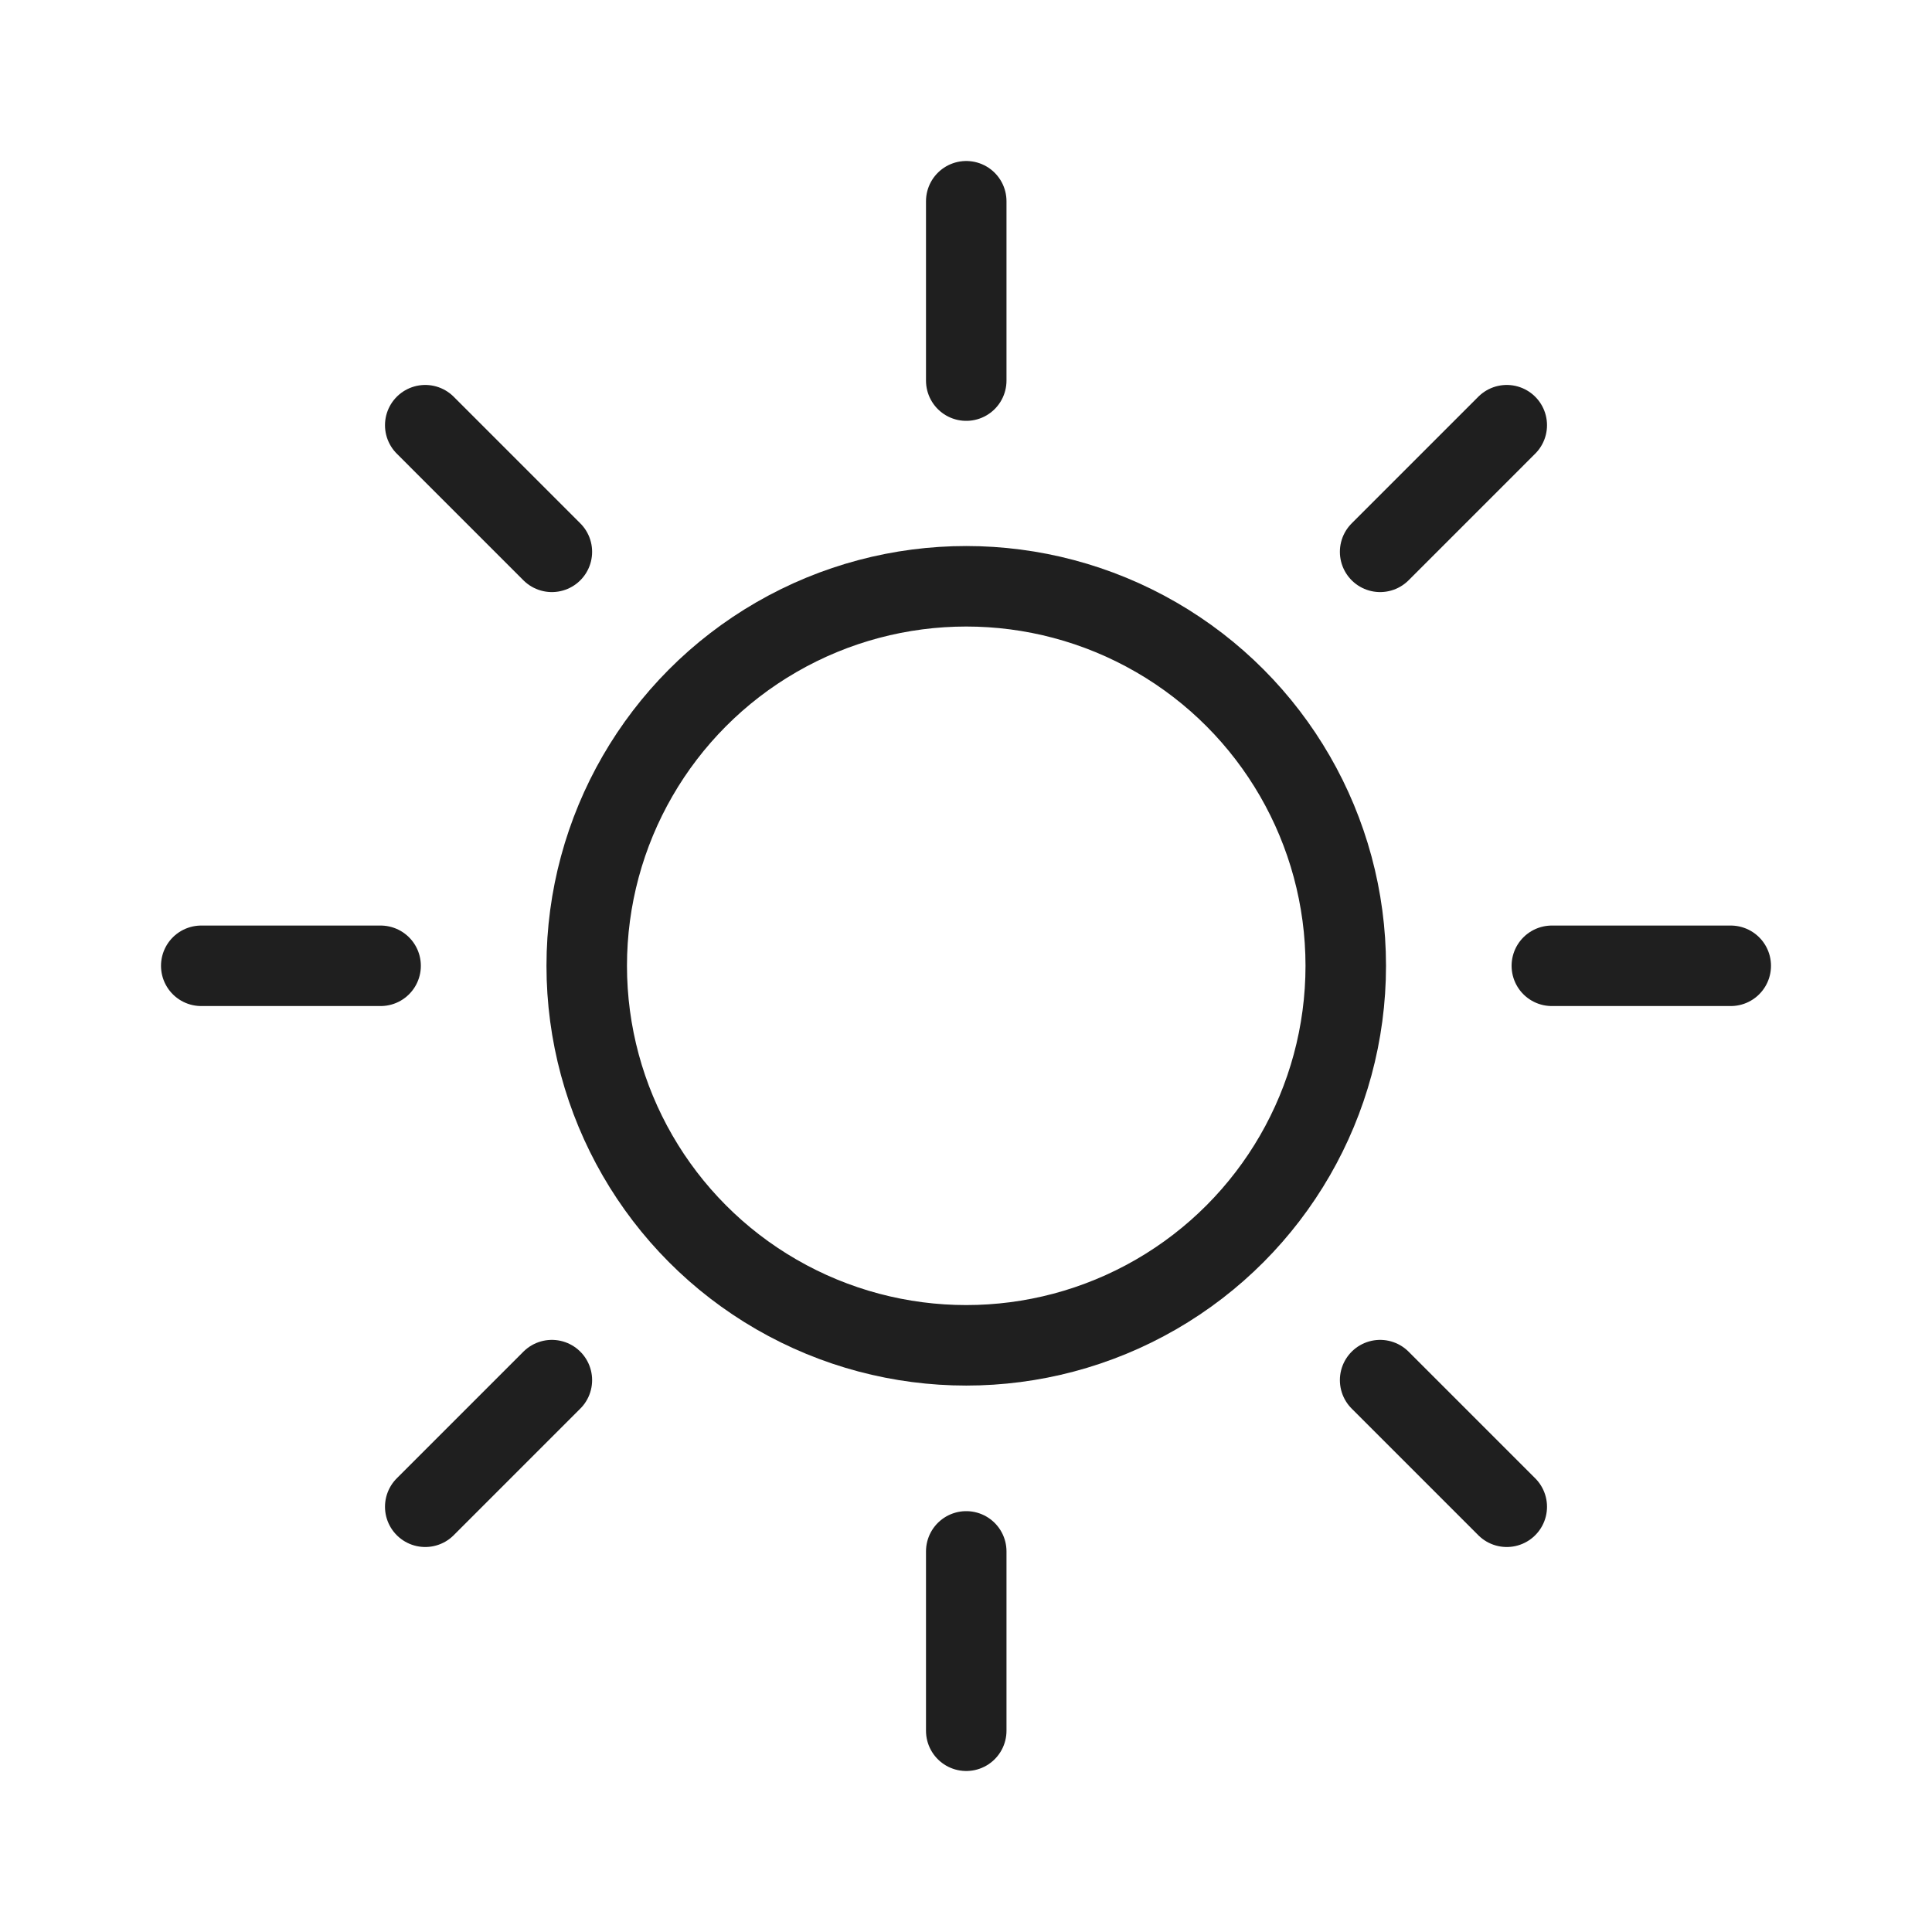 <svg xmlns="http://www.w3.org/2000/svg" width="48" height="48" viewBox="0 0 48 48">
  <g id="ic_sun" transform="translate(770 1371)">
    <rect id="Rectangle_7" data-name="Rectangle 7" width="48" height="48" transform="translate(-770 -1371)" fill="#ffd2d2" opacity="0"/>
    <g id="Group_7" data-name="Group 7" transform="translate(31.11 -1.51)">
      <circle id="Ellipse_1" data-name="Ellipse 1" cx="9.429" cy="9.429" r="9.429" transform="translate(-786.533 -1354.924)" stroke-width="2" stroke="#1f1f1f" stroke-linecap="round" stroke-linejoin="round" fill="none"/>
      <line id="Line_1" data-name="Line 1" y2="4.456" transform="translate(-777.104 -1364.49)" fill="none" stroke="#1f1f1f" stroke-linecap="round" stroke-linejoin="round" stroke-width="2"/>
      <line id="Line_2" data-name="Line 2" y2="4.456" transform="translate(-777.104 -1330.946)" fill="none" stroke="#1f1f1f" stroke-linecap="round" stroke-linejoin="round" stroke-width="2"/>
      <line id="Line_3" data-name="Line 3" x2="3.146" y2="3.146" transform="translate(-790.545 -1358.926)" fill="none" stroke="#1f1f1f" stroke-linecap="round" stroke-linejoin="round" stroke-width="2"/>
      <line id="Line_4" data-name="Line 4" x2="3.146" y2="3.146" transform="translate(-766.821 -1335.201)" fill="none" stroke="#1f1f1f" stroke-linecap="round" stroke-linejoin="round" stroke-width="2"/>
      <line id="Line_5" data-name="Line 5" x2="4.456" transform="translate(-796.11 -1345.495)" fill="none" stroke="#1f1f1f" stroke-linecap="round" stroke-linejoin="round" stroke-width="2"/>
      <line id="Line_6" data-name="Line 6" x2="4.445" transform="translate(-762.555 -1345.495)" fill="none" stroke="#1f1f1f" stroke-linecap="round" stroke-linejoin="round" stroke-width="2"/>
      <line id="Line_7" data-name="Line 7" y1="3.146" x2="3.146" transform="translate(-790.545 -1335.201)" fill="none" stroke="#1f1f1f" stroke-linecap="round" stroke-linejoin="round" stroke-width="2"/>
      <line id="Line_8" data-name="Line 8" y1="3.146" x2="3.146" transform="translate(-766.821 -1358.926)" fill="none" stroke="#1f1f1f" stroke-linecap="round" stroke-linejoin="round" stroke-width="2"/>
    </g>
  </g>
</svg>
